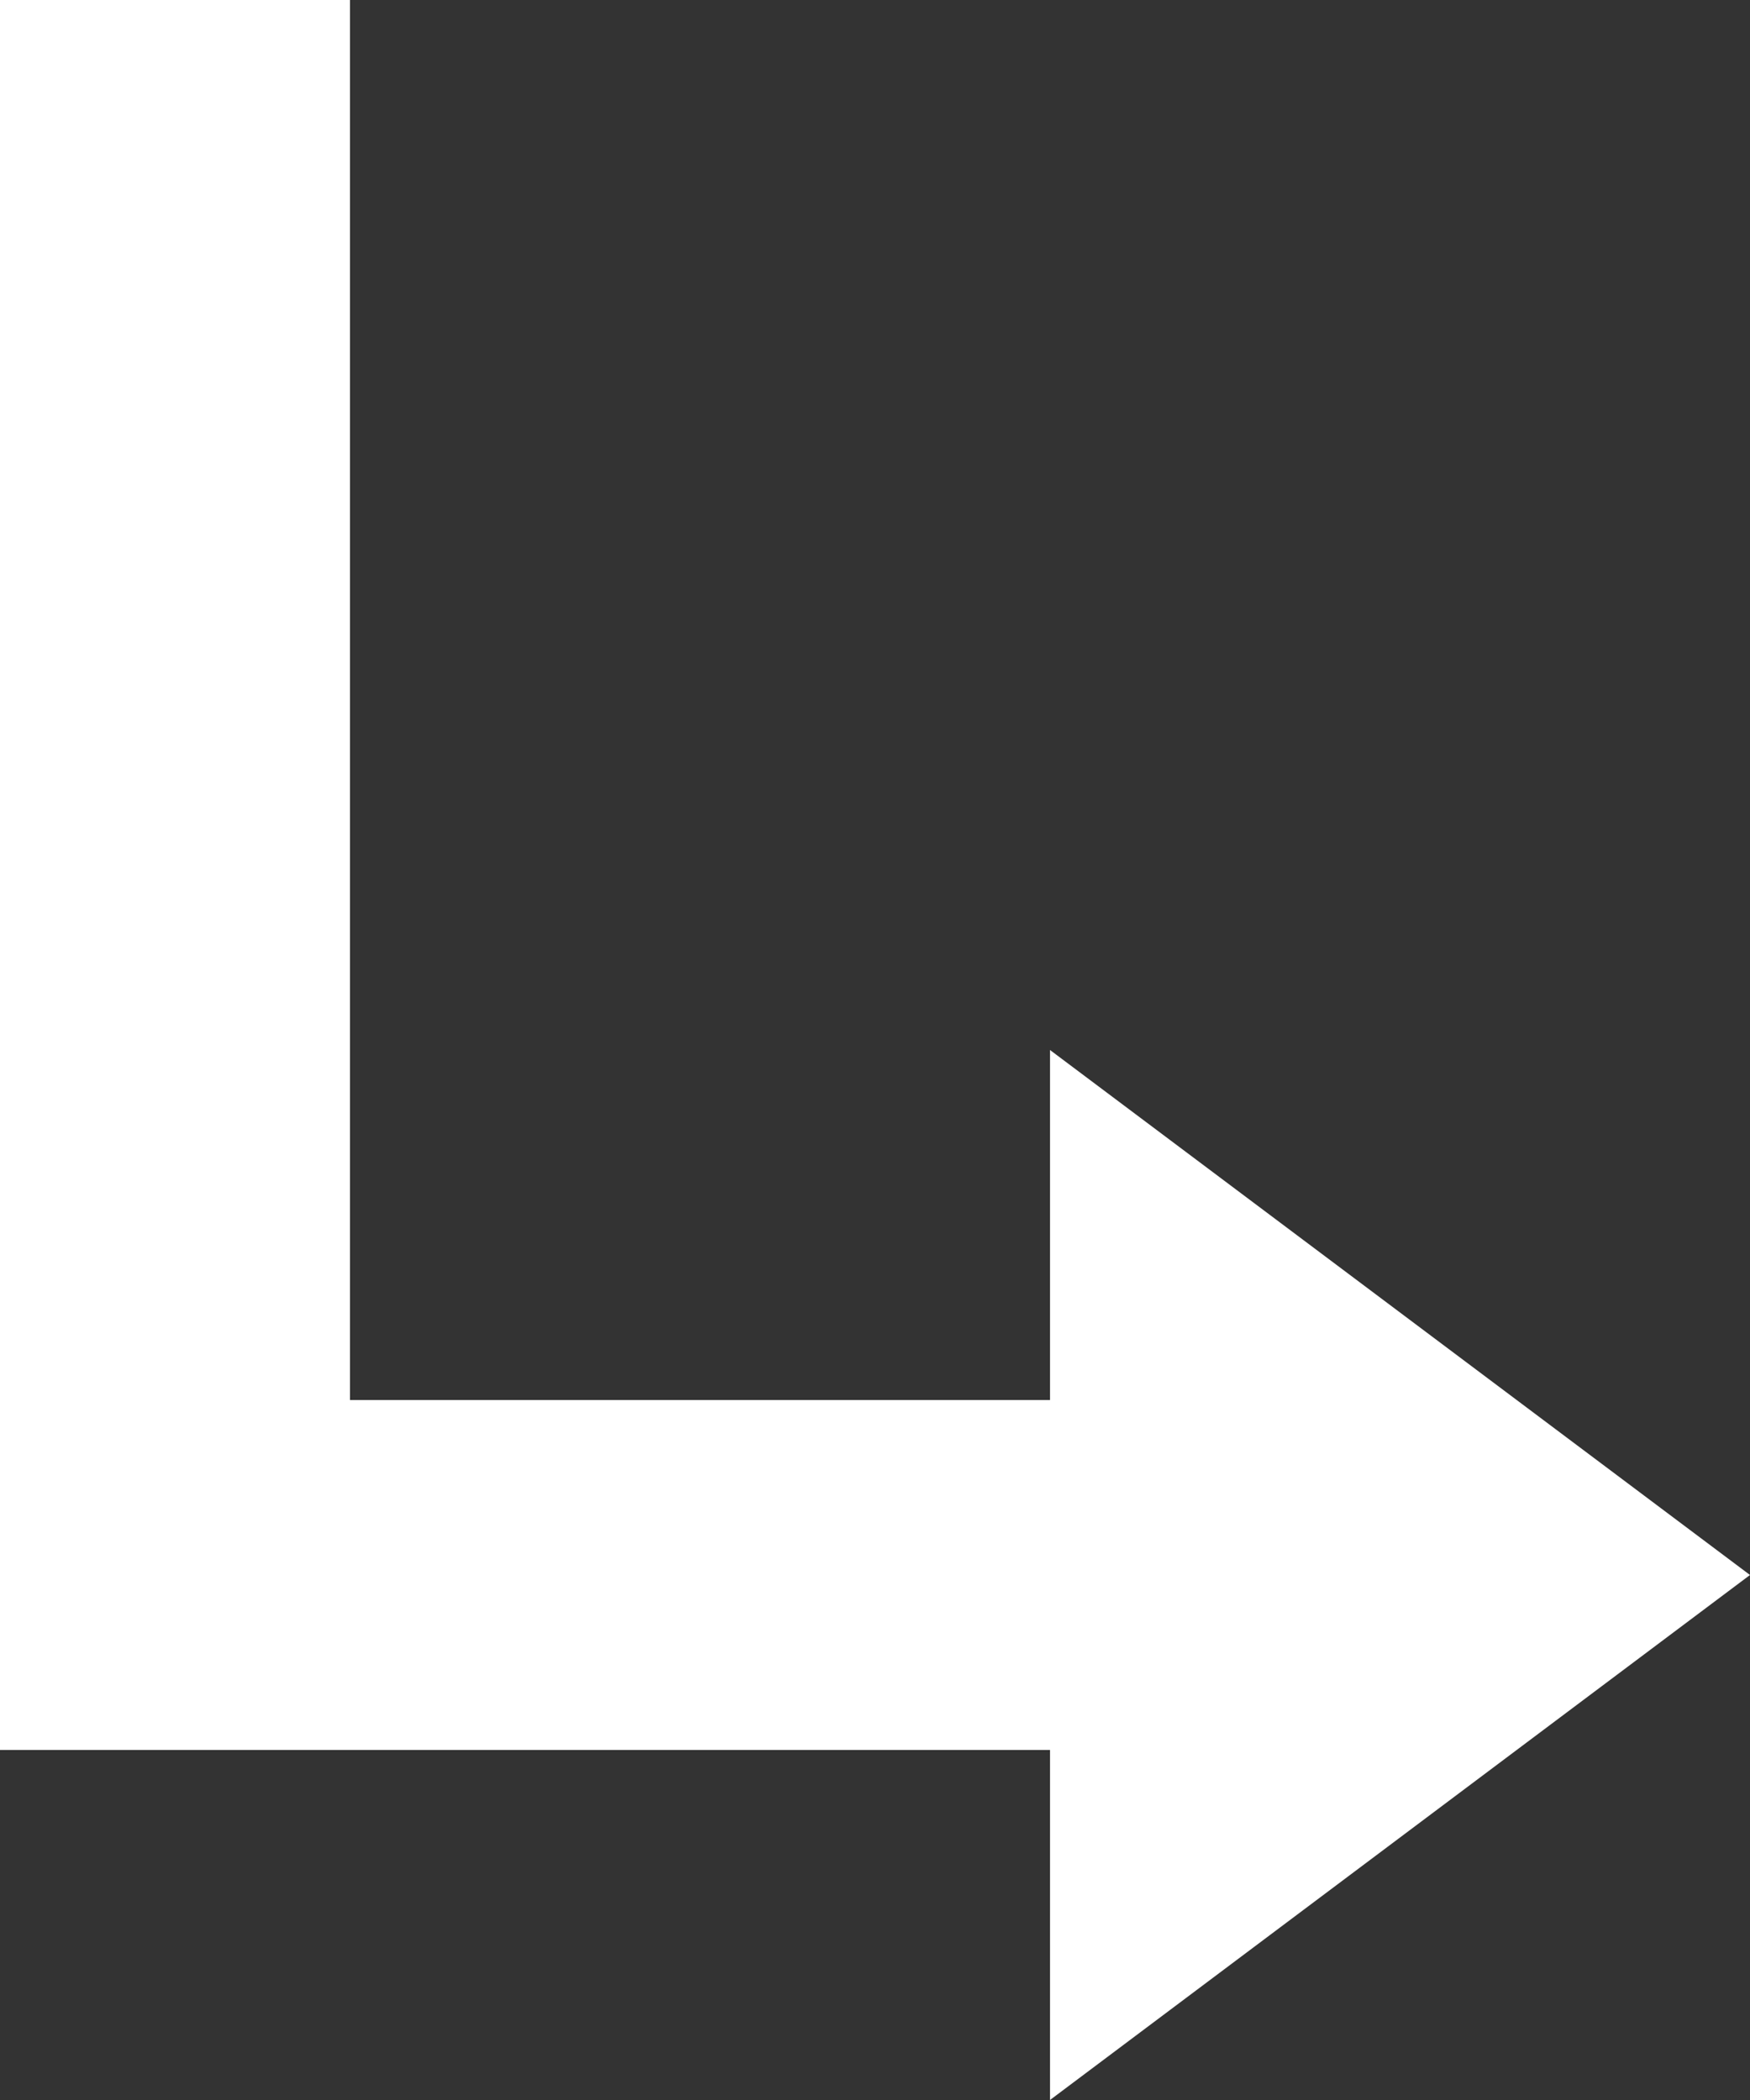 <?xml version="1.0" encoding="UTF-8"?>
<svg width="10px" height="12px" viewBox="0 0 10 12" version="1.1" xmlns="http://www.w3.org/2000/svg" xmlns:xlink="http://www.w3.org/1999/xlink">
    <rect x="0" y="0" width="10" height="12" fill="#333333" stroke="none"/>
    <!-- Generator: Sketch 52.5 (67469) - http://www.bohemiancoding.com/sketch -->
    <title>arrow</title>
    <desc>Created with Sketch.</desc>
    <g id="Page-1" stroke="none" stroke-width="1" fill="none" fill-rule="evenodd">
        <g id="Home" transform="translate(-686, -3333)" fill="#FFFFFF" fill-rule="nonzero">
            <g id="1" transform="translate(100, 3119)">
                <g id="2-copy-2" transform="translate(540, 160)">
                    <g id="arrow" transform="translate(46, 54)">
                        <path d="M4,10 L4,4 L6,4 L6,10 L8,10 L5,14 L2,10 L4,10 Z" id="Combined-Shape-Copy" transform="translate(5, 9) rotate(-90) translate(-5, -9) "></path>
                        <polygon id="Rectangle-Copy-2" points="0 -8.97060204e-14 2 -8.97060204e-14 2 10 0 10"></polygon>
                    </g>
                </g>
            </g>
        </g>
    </g>
</svg>